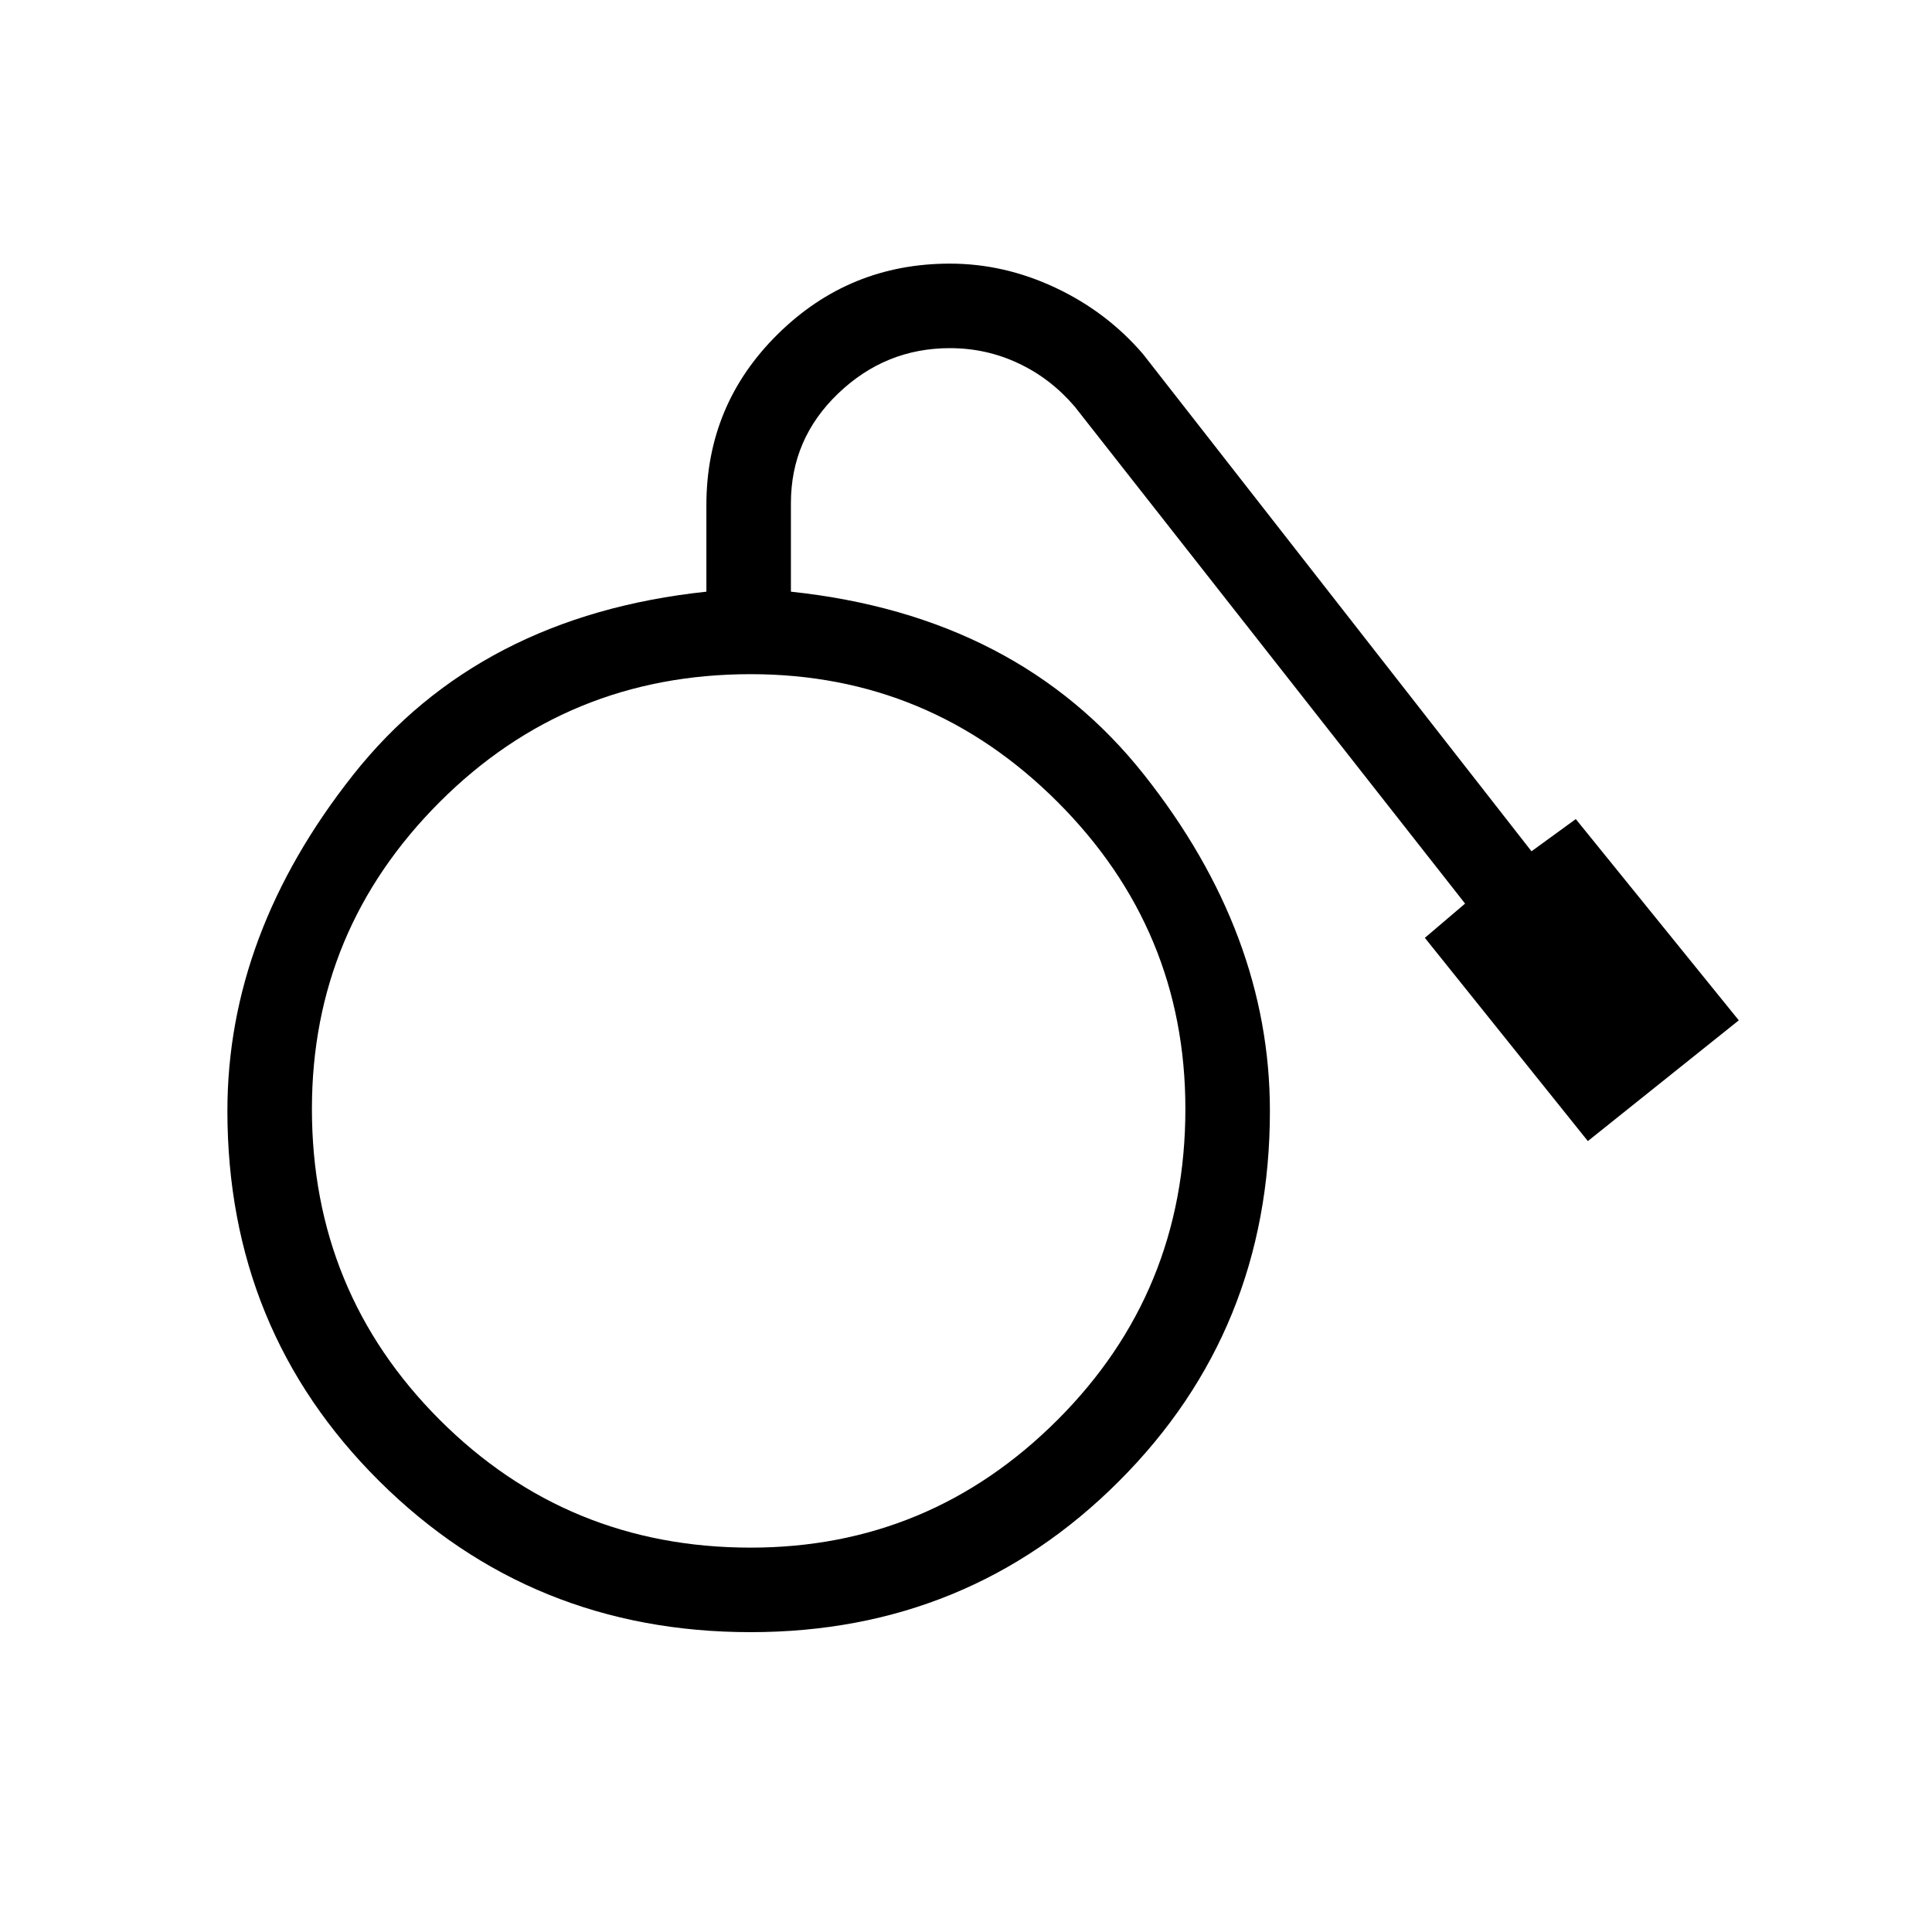 <svg xmlns="http://www.w3.org/2000/svg" height="40" width="40"><path d="M15.542 33.792q-4.542 0-7.688-3.125T4.708 23q0-3.667 2.604-6.958 2.605-3.292 7.313-3.792v-1.792q0-2.083 1.479-3.541 1.479-1.459 3.563-1.459 1.125 0 2.187.5 1.063.5 1.813 1.375l8.041 10.292.917-.667L36 21.125l-3.125 2.5-3.375-4.208.833-.709L22.25 8.417q-.5-.584-1.167-.896-.666-.313-1.416-.313-1.334 0-2.313.938-.979.937-.979 2.271v1.833q4.708.5 7.313 3.792 2.604 3.291 2.604 6.958 0 4.542-3.125 7.667t-7.625 3.125Zm0-1.75q3.708 0 6.354-2.646t2.646-6.438q0-3.708-2.646-6.354t-6.354-2.646q-3.792 0-6.438 2.646t-2.646 6.354q0 3.792 2.646 6.438t6.438 2.646Z"/></svg>